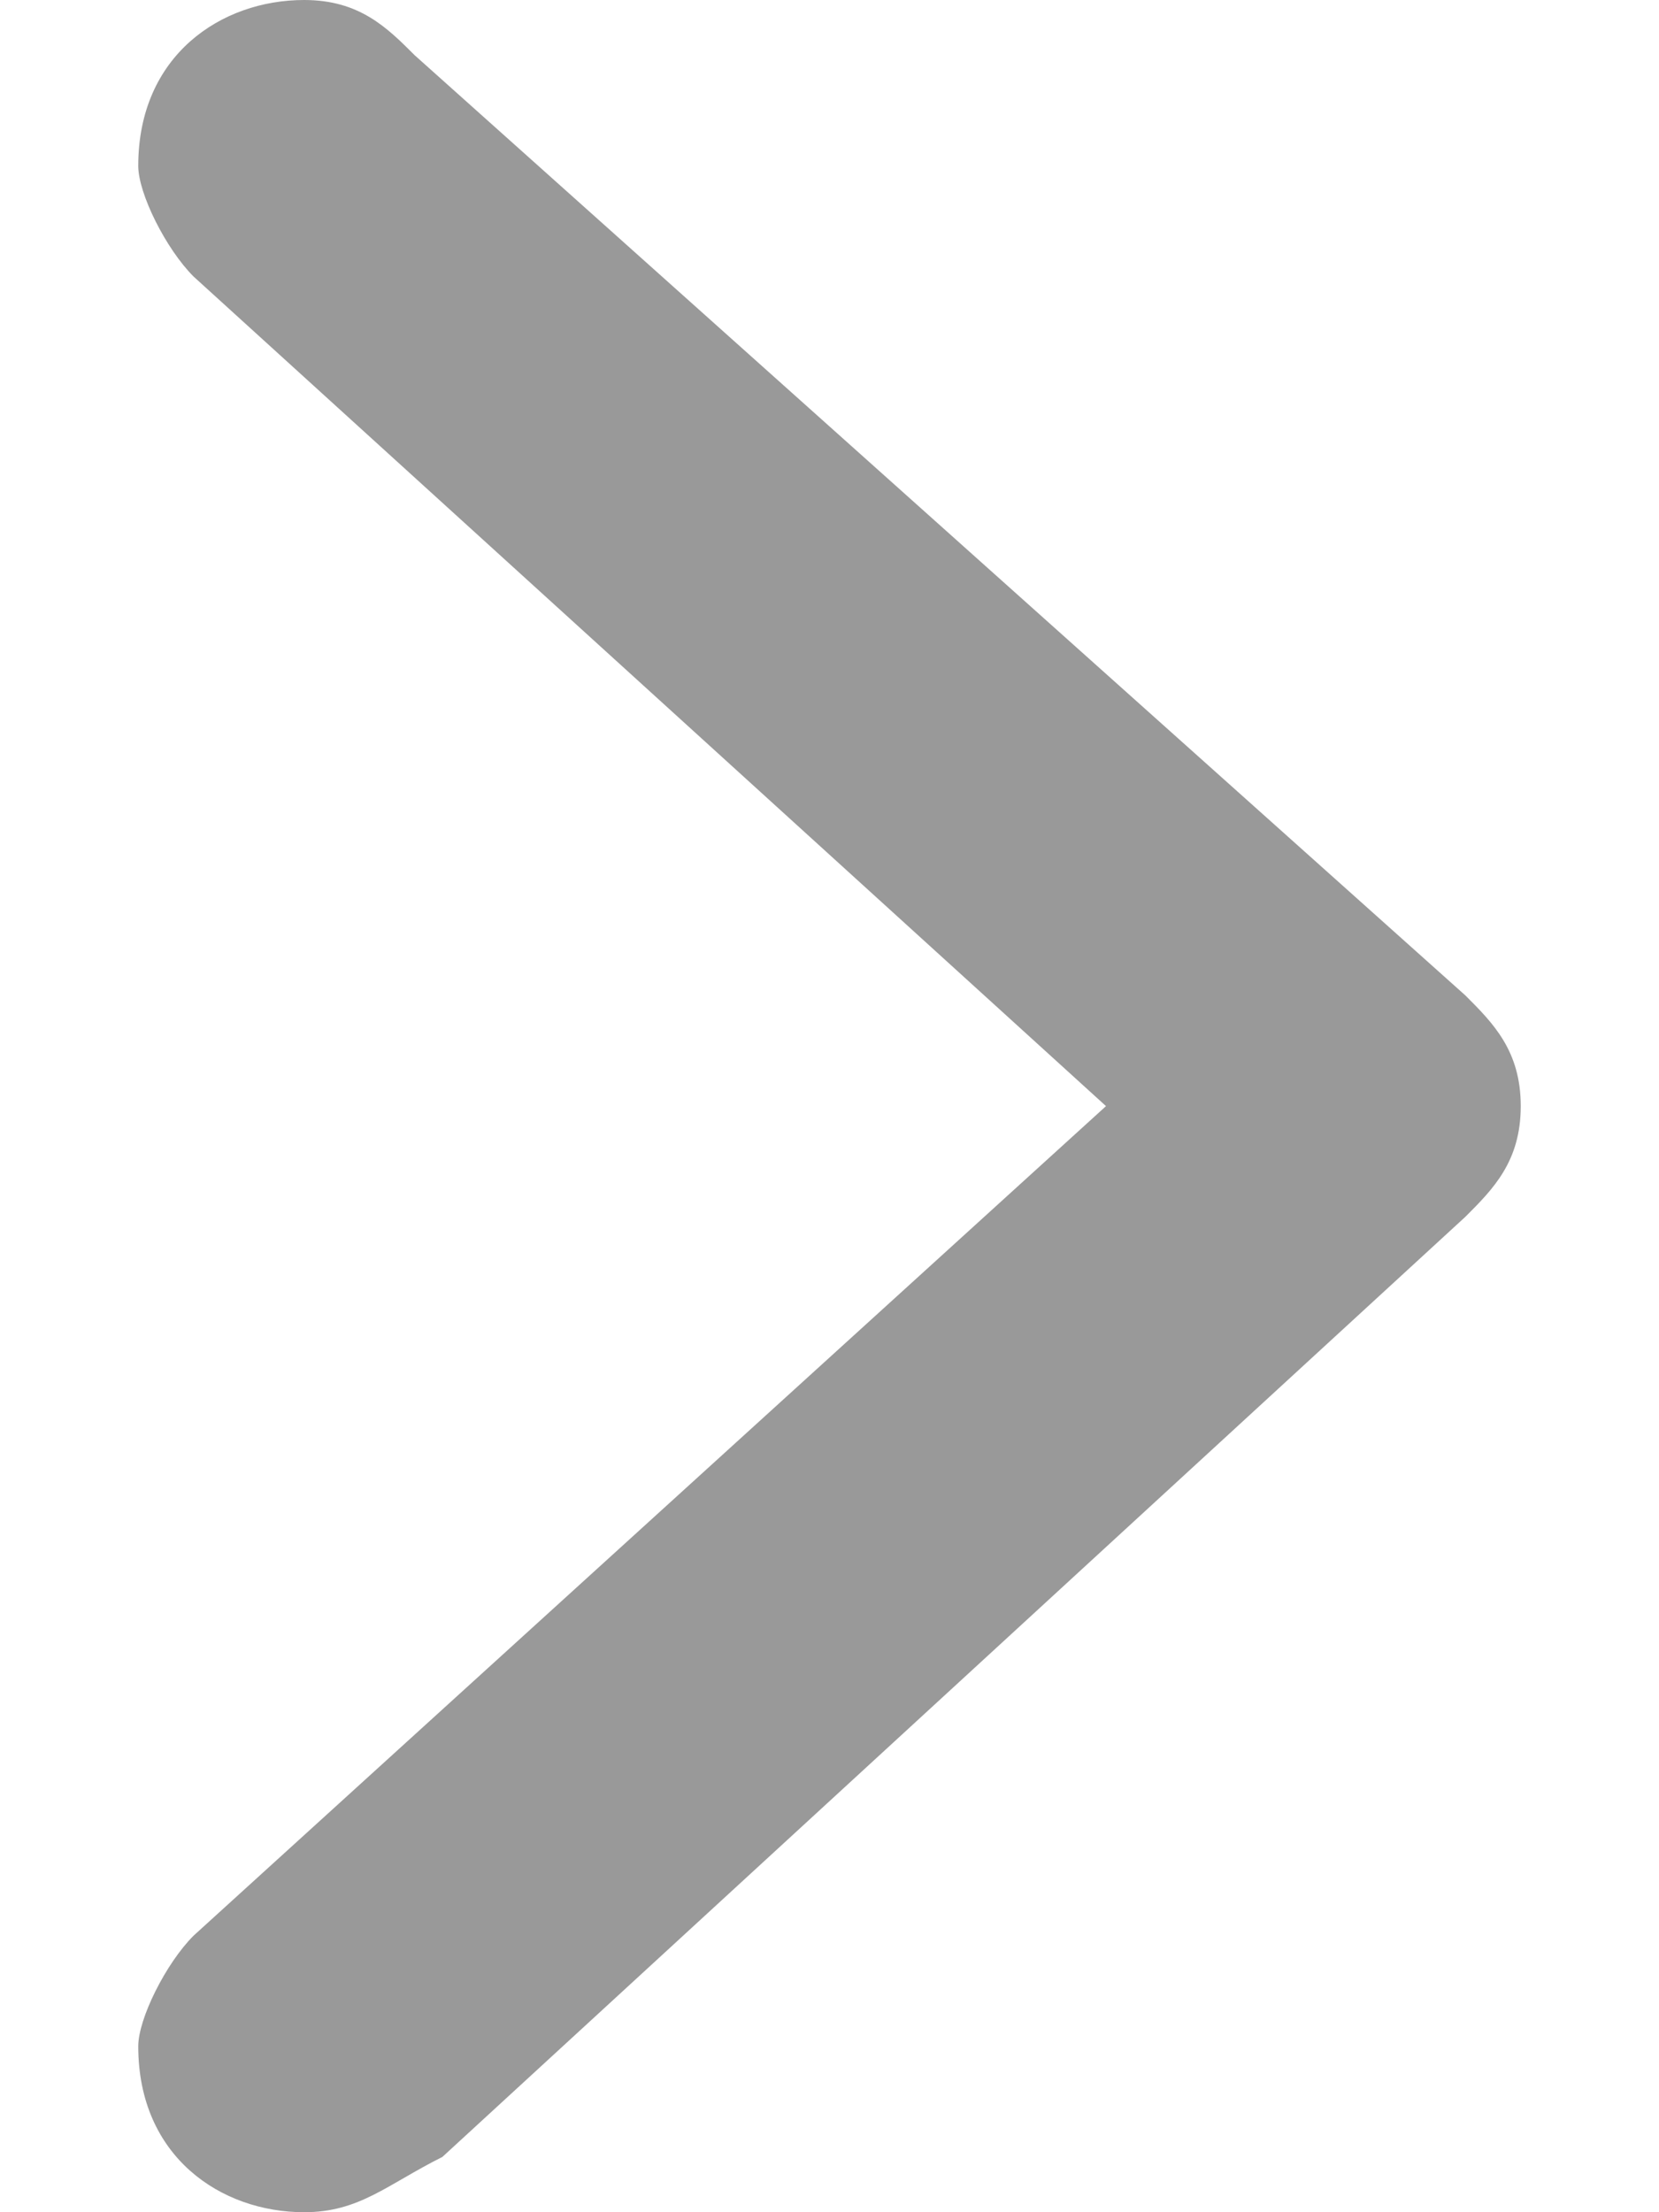 <?xml version="1.0" encoding="utf-8"?>
<!-- Generator: Adobe Illustrator 23.0.0, SVG Export Plug-In . SVG Version: 6.00 Build 0)  -->
<svg version="1.1" id="图层_1" xmlns="http://www.w3.org/2000/svg" xmlns:xlink="http://www.w3.org/1999/xlink" x="0px" y="0px"
	 viewBox="0 0 6 8" style="enable-background:new 0 0 6 8;" xml:space="preserve">
<style type="text/css">
	.st0{fill-rule:evenodd;clip-rule:evenodd;fill:#999999;}
</style>
<path id="arrow" class="st0" d="M0.7,7L4,4L0.7,1l0,0C0.6,0.9,0.5,0.7,0.5,0.6C0.5,0.2,0.8,0,1.1,0c0.2,0,0.3,0.1,0.4,0.2l0,0
	l3.8,3.4l0,0C5.4,3.7,5.5,3.8,5.5,4l0,0c0,0.2-0.1,0.3-0.2,0.4l0,0L1.6,7.8l0,0C1.4,7.9,1.3,8,1.1,8C0.8,8,0.5,7.8,0.5,7.4
	C0.5,7.3,0.6,7.1,0.7,7z"/>
</svg>
